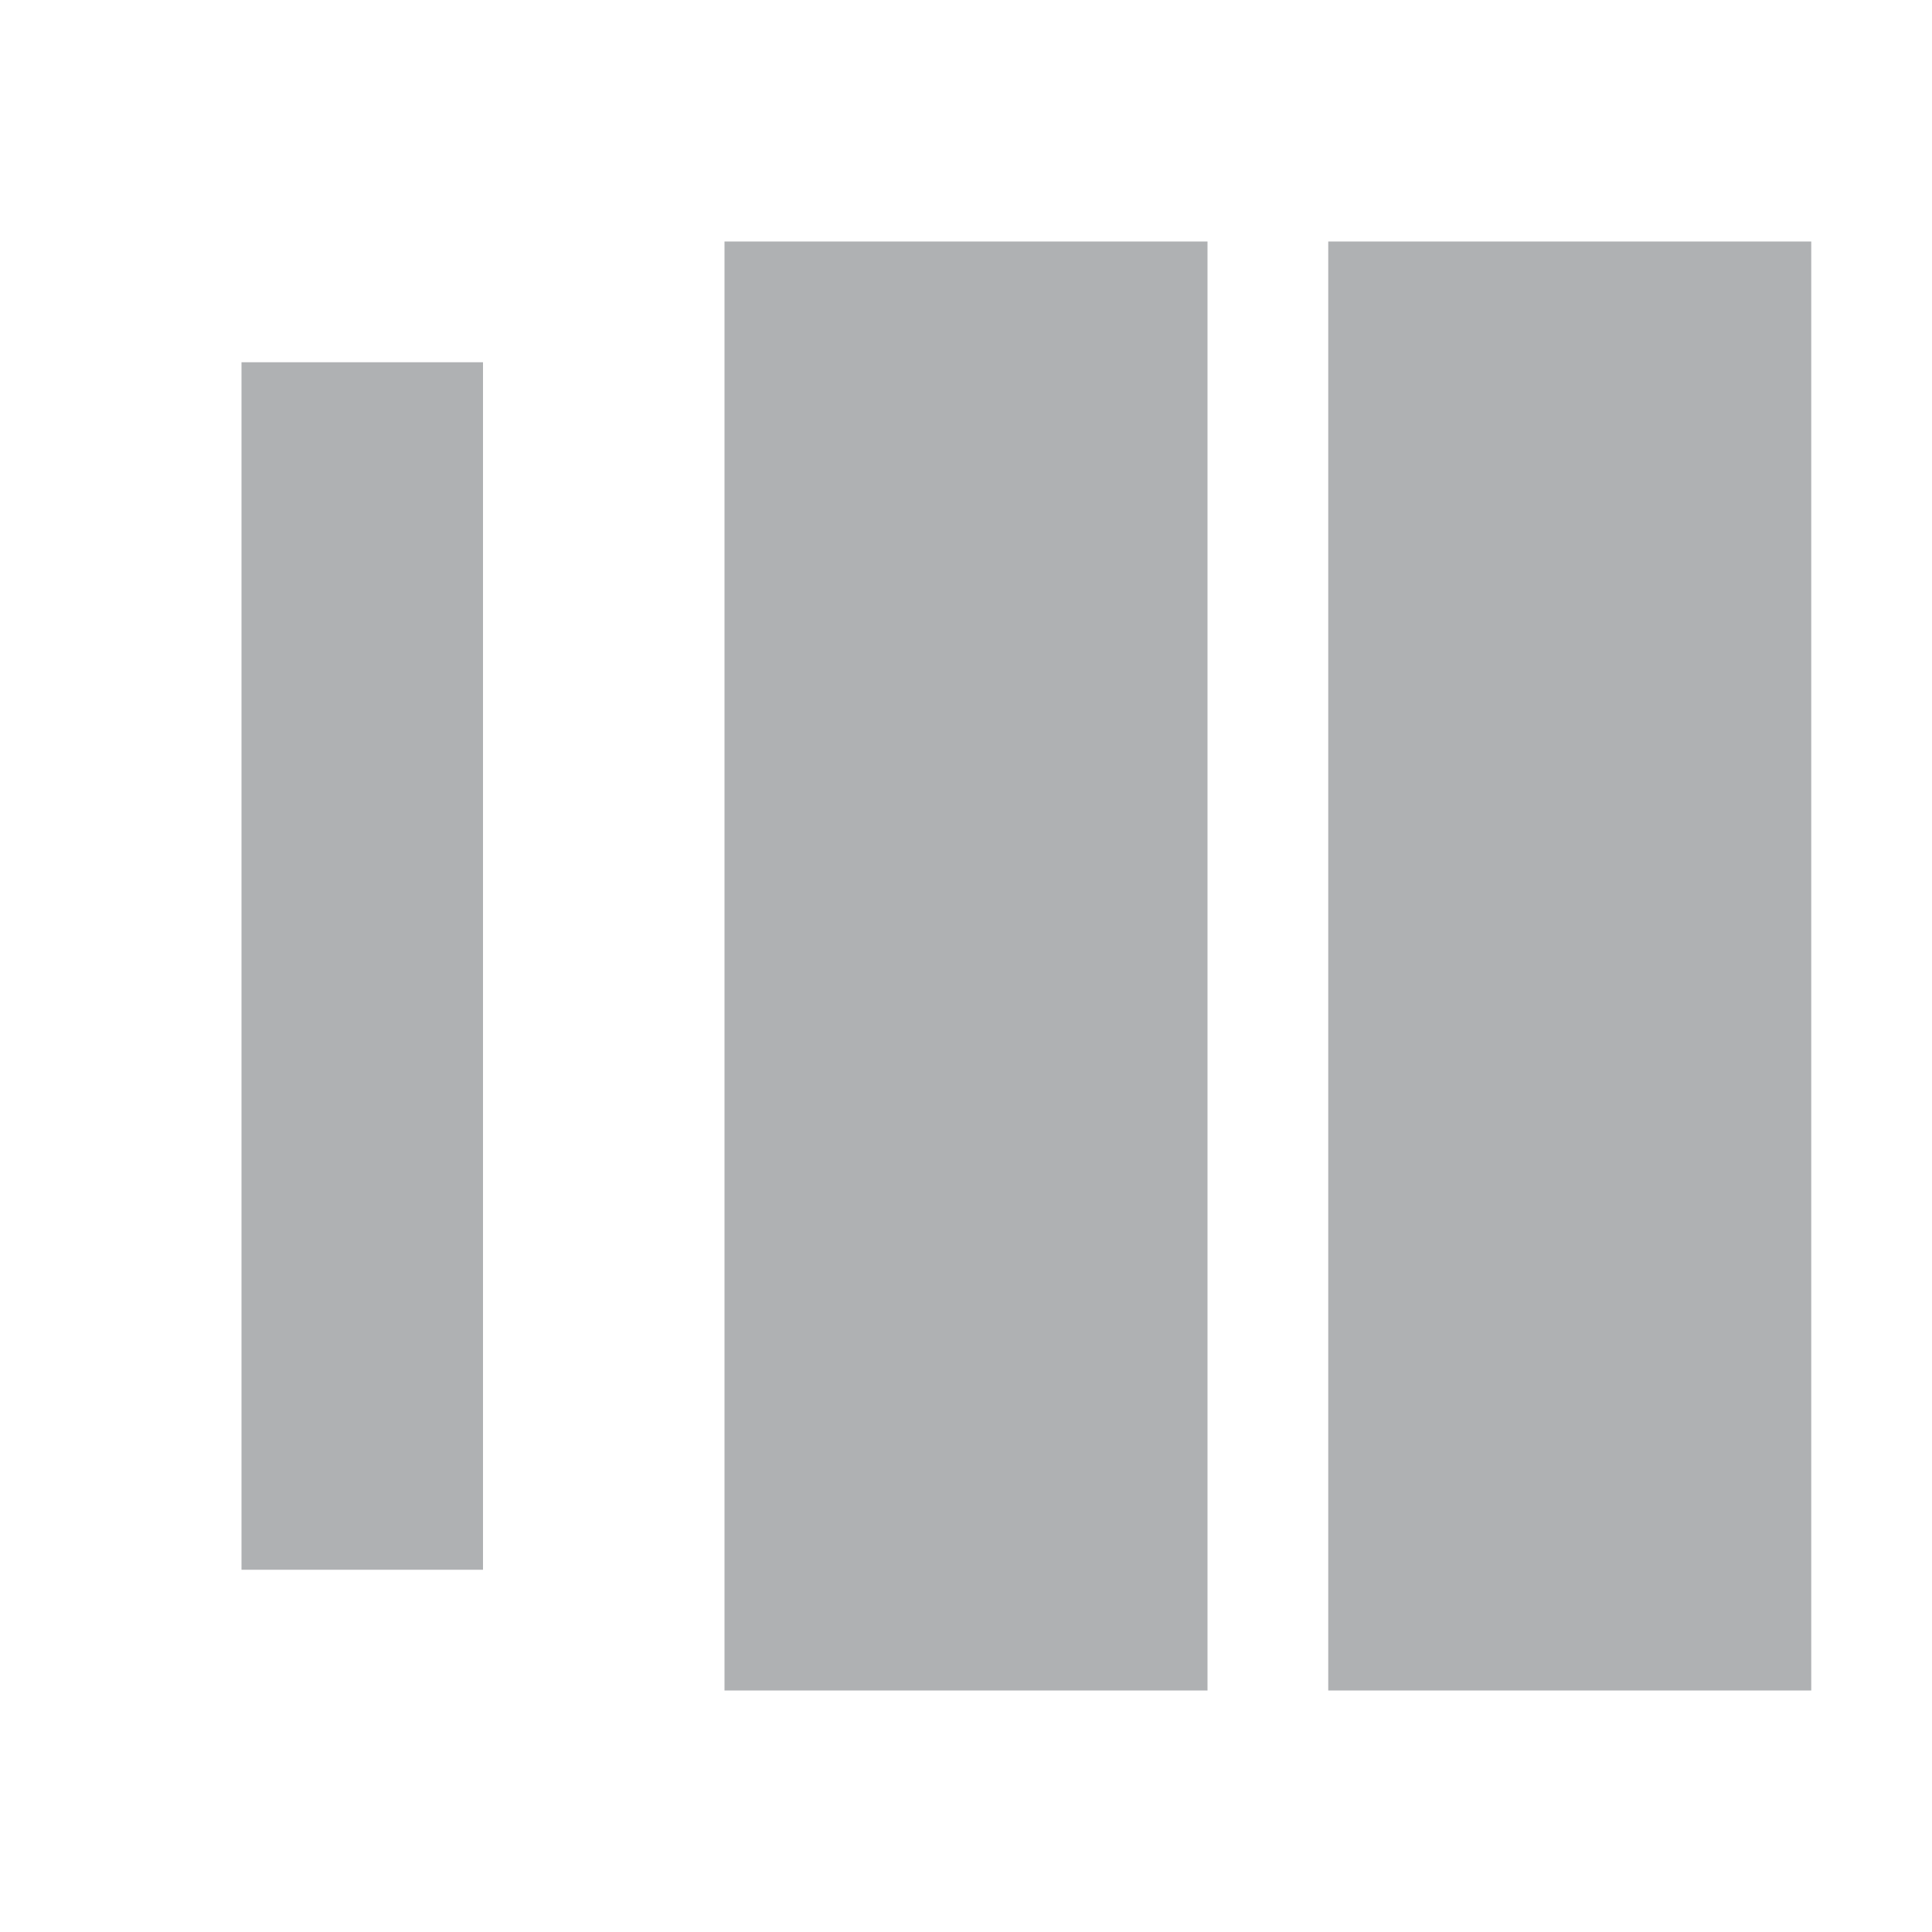 <!-- Copyright 2000-2021 JetBrains s.r.o. Use of this source code is governed by the Apache 2.0 license that can be found in the LICENSE file. -->
<svg xmlns="http://www.w3.org/2000/svg" width="16" height="16" viewBox="0 0 16 16">
  <g fill="none" fill-rule="evenodd">
    <rect width="4" height="12" x="11" y="2" fill="#AFB1B3" transform="matrix(-1 0 0 1 26 0)"/>
    <rect width="4" height="12" x="6" y="2" fill="#AFB1B3" transform="matrix(-1 0 0 1 16 0)"/>
    <rect width="2" height="10" x="2" y="3" fill="#AFB1B3" transform="matrix(-1 0 0 1 6 0)"/>
  </g>
</svg>
